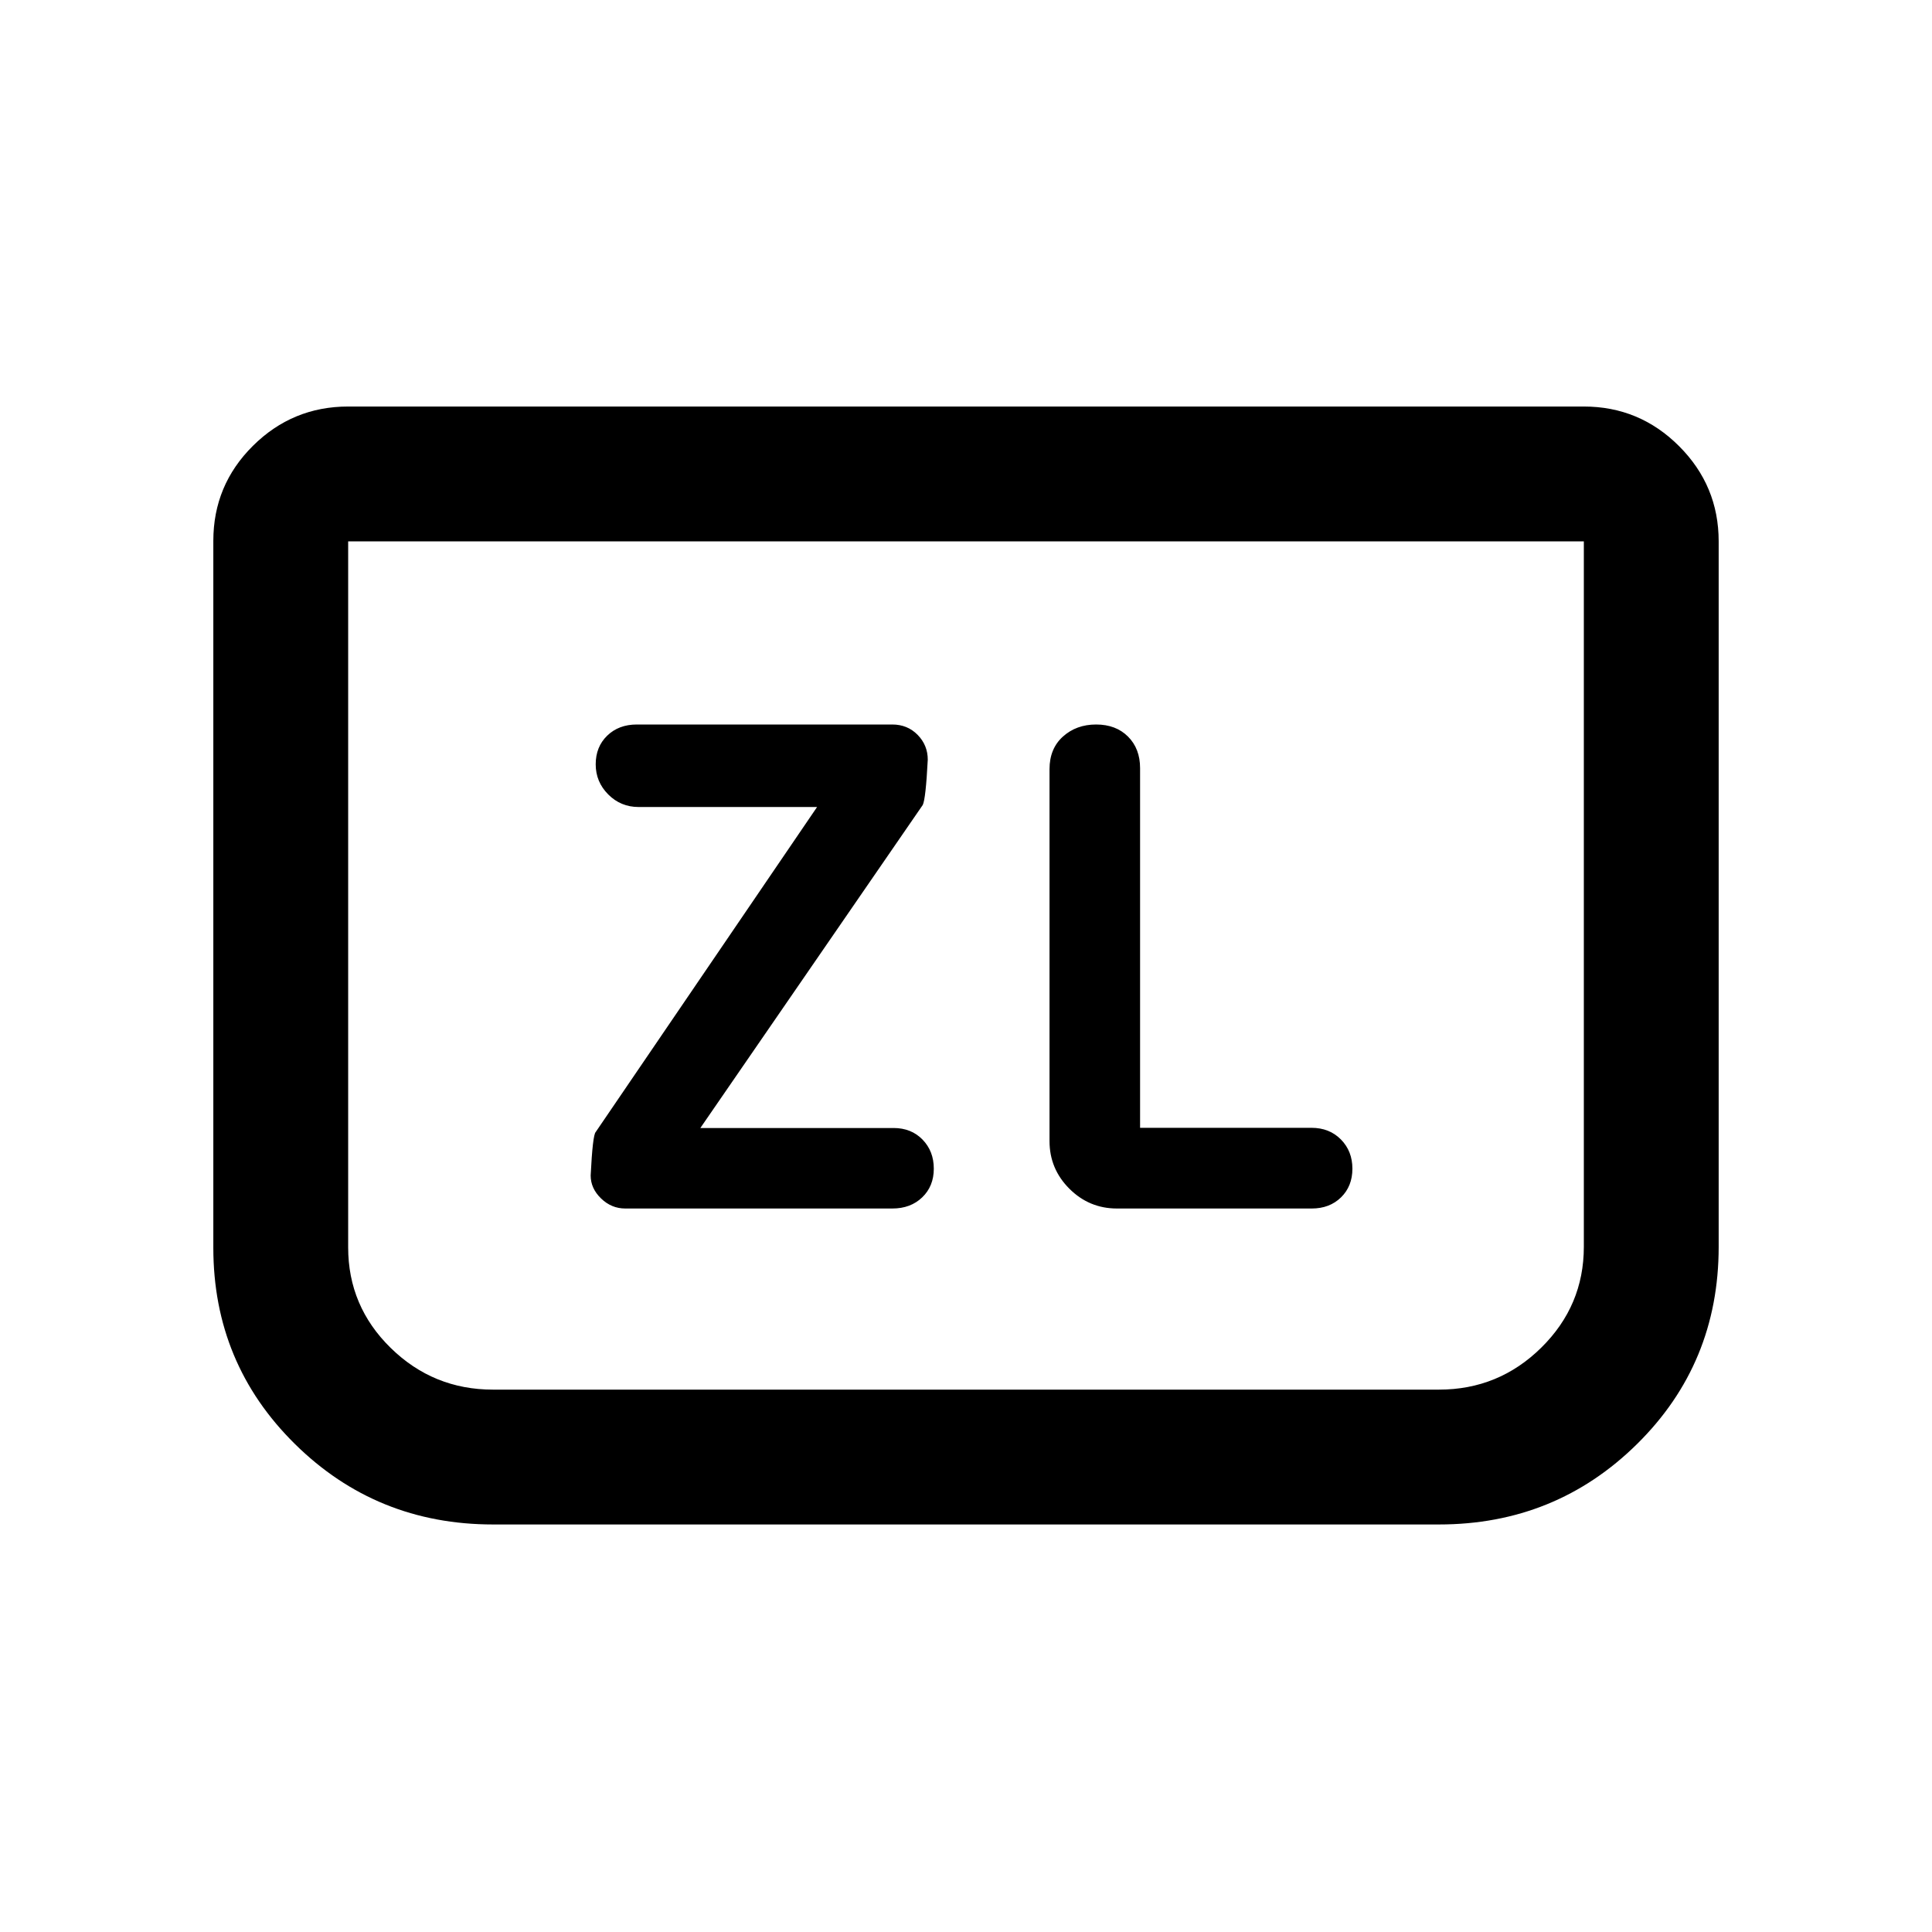 <svg xmlns="http://www.w3.org/2000/svg" height="20" viewBox="0 -960 960 960" width="20"><path d="M348-399.5 458.5-560q1.5-3 2.5-22.51 0-7.2-5.04-12.35-5.05-5.14-12.61-5.14H316.44q-9 0-14.72 5.54-5.72 5.54-5.72 14.25t6.22 14.96q6.22 6.25 15.13 6.25H406L296-397.5q-1.5 1.5-2.5 21.58 0 6.42 5.16 11.42 5.15 5 12.03 5h132.73q9.07 0 14.82-5.54 5.76-5.54 5.76-14.25t-5.6-14.46q-5.6-5.75-14.4-5.75h-96Zm218.5-.1v-178.72q0-9.68-6-15.68t-15.84-6q-9.84 0-16.5 6t-6.66 16.2V-393q0 13.8 9.85 23.65 9.85 9.85 23.65 9.85h96.8q8.89 0 14.55-5.54 5.65-5.54 5.65-14.25t-5.7-14.51q-5.71-5.8-14.67-5.8H566.5ZM854-691v350.5q0 58-40.53 98t-98.47 40H245q-57.94 0-98.47-40T106-340.02v-351.22q0-27.7 19.68-47.23Q145.36-758 173-758h614q27.64 0 47.32 19.68T854-691Zm-67 0H173v350.78q0 29.31 21.15 50.01Q215.3-269.5 245-269.5h470q29.7 0 50.85-20.86Q787-311.21 787-340.5V-691Zm0 0H173h614Z"/></svg>